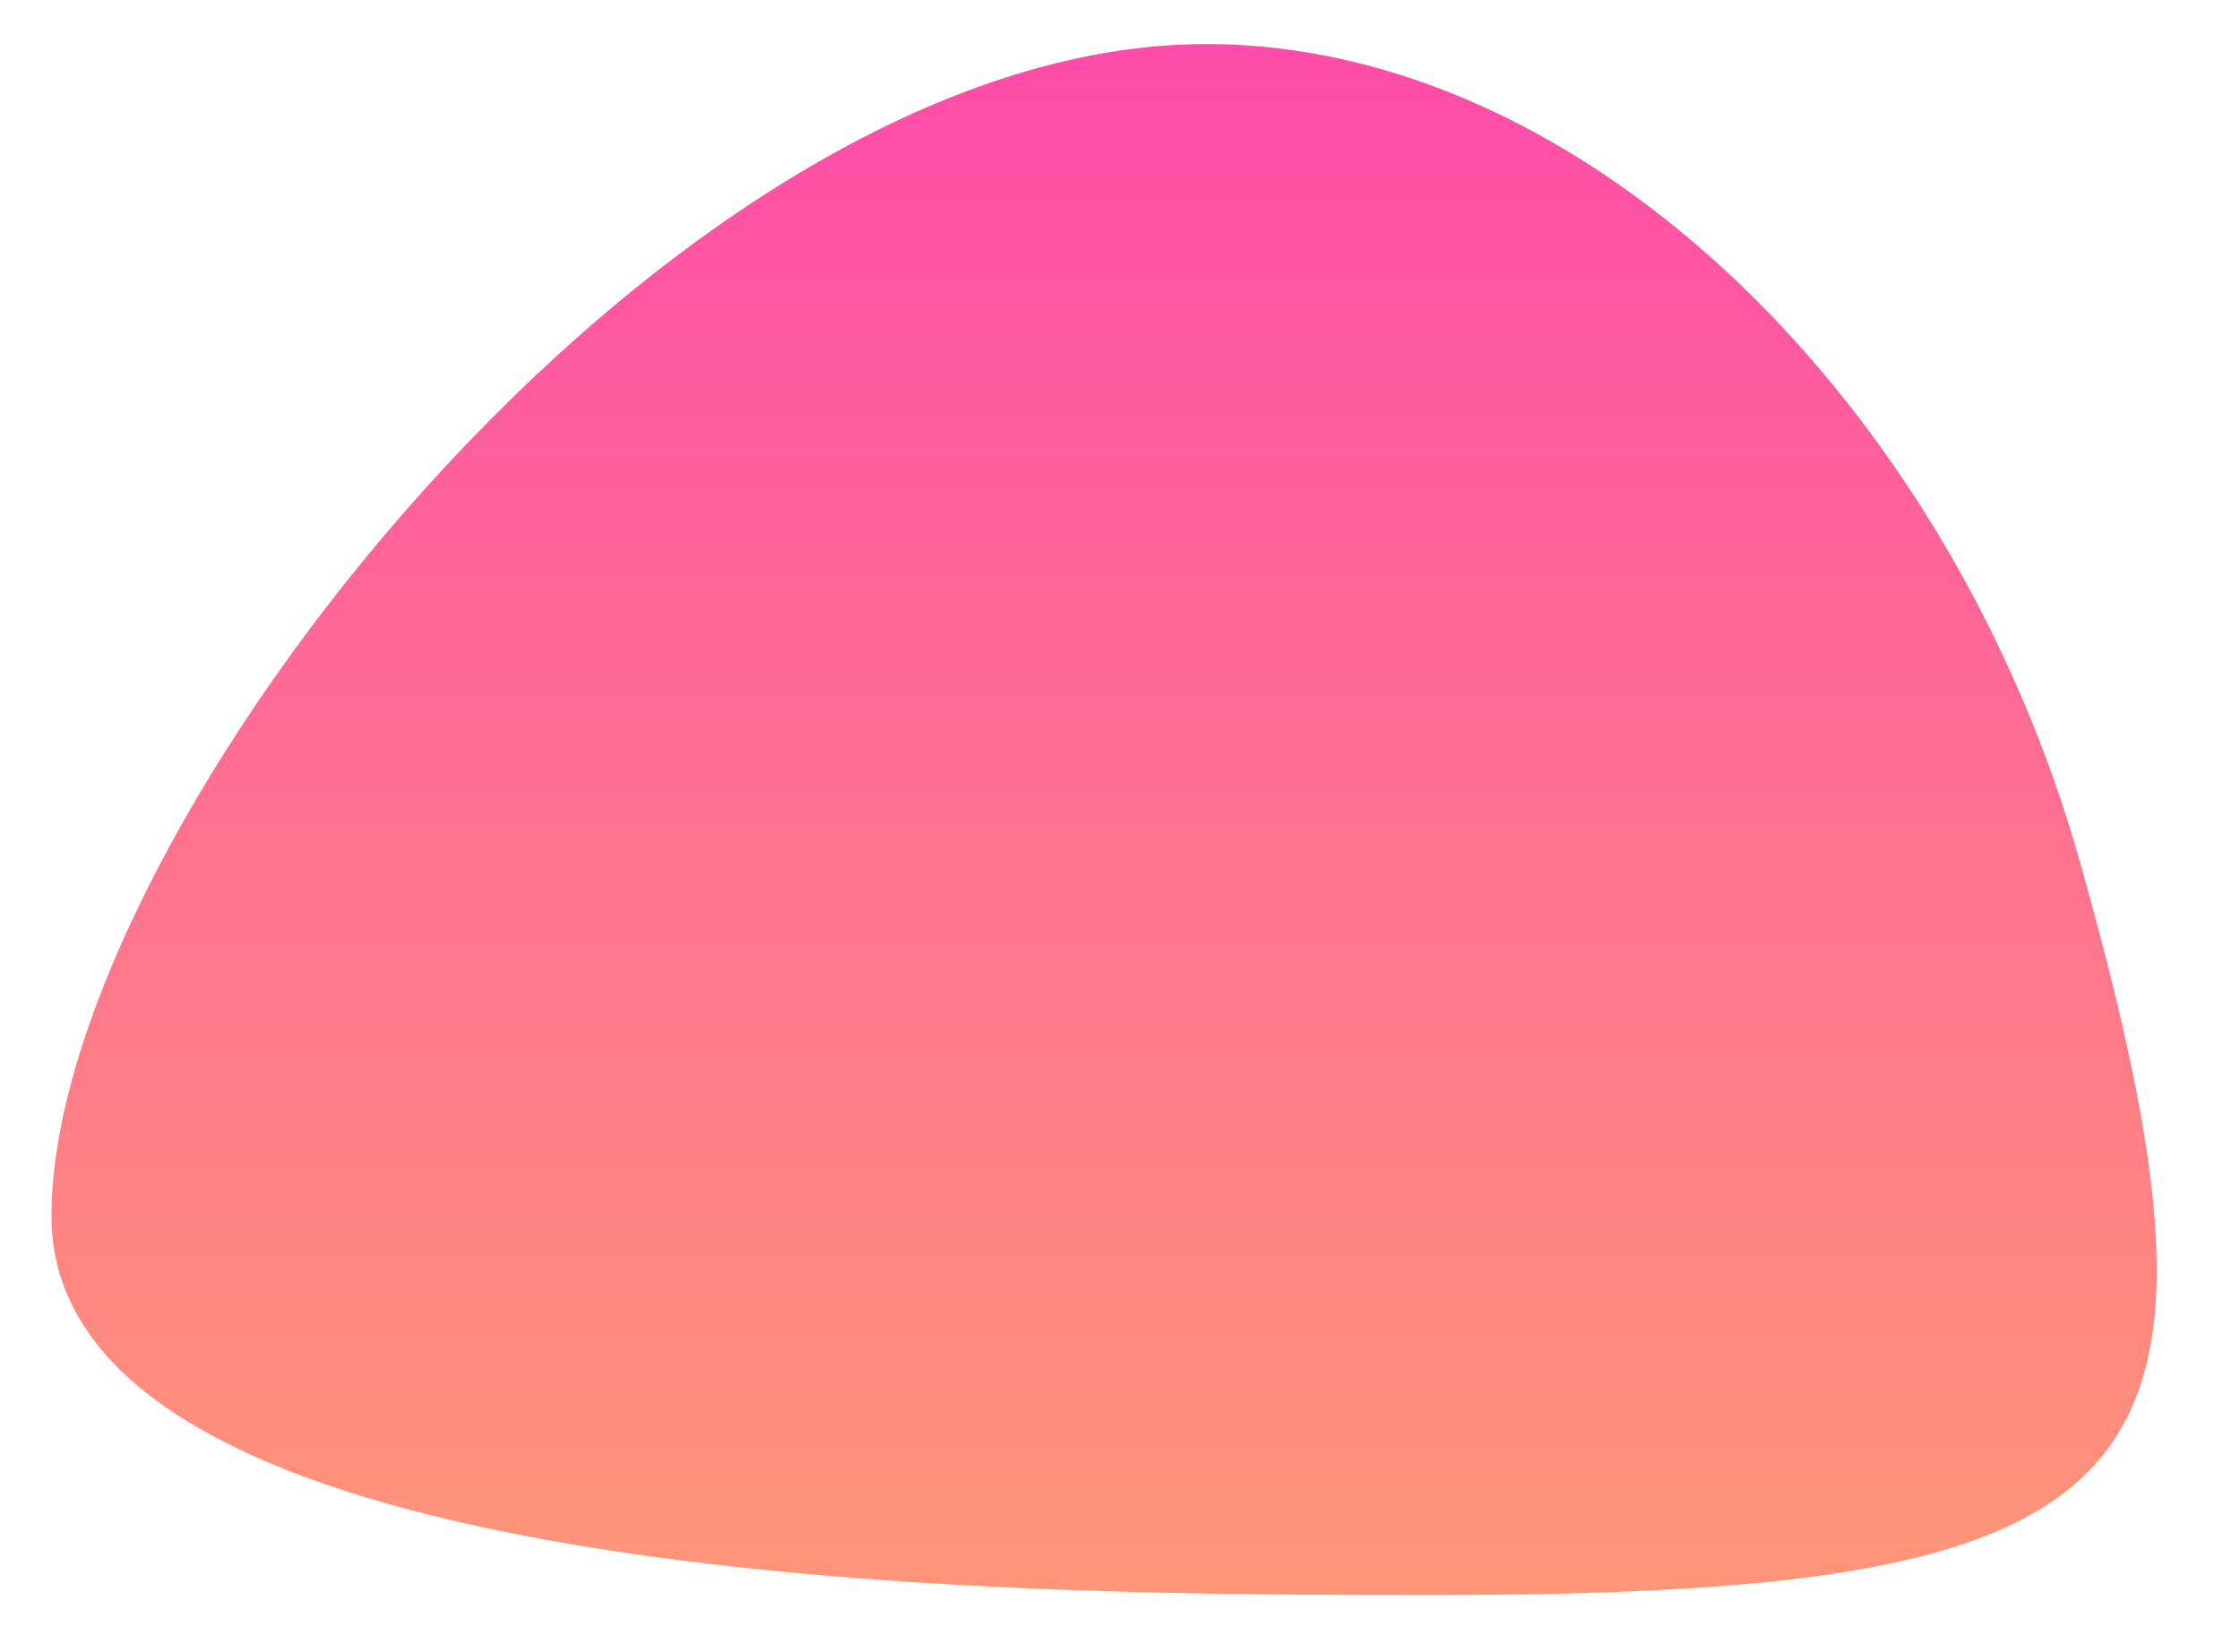 <svg id="Слой_3" data-name="Слой 3" xmlns="http://www.w3.org/2000/svg" xmlns:xlink="http://www.w3.org/1999/xlink" viewBox="0 0 537.64 396.58"><defs><style>.cls-1{fill:url(#Безымянный_градиент_7);}</style><linearGradient id="Безымянный_градиент_7" x1="265" y1="382.87" x2="265" y2="10.57" gradientUnits="userSpaceOnUse"><stop offset="0" stop-color="#ff9677"/><stop offset="1" stop-color="#ff4ba9"/></linearGradient></defs><title>elipse</title><path class="cls-1" d="M499.35,207.33c41.68,148.52,21,175.54-155,175.54-91.82,0-332,.82-332-91s148-281.3,277.15-281.3C381.31,10.57,468.68,98.05,499.35,207.33Z"/></svg>